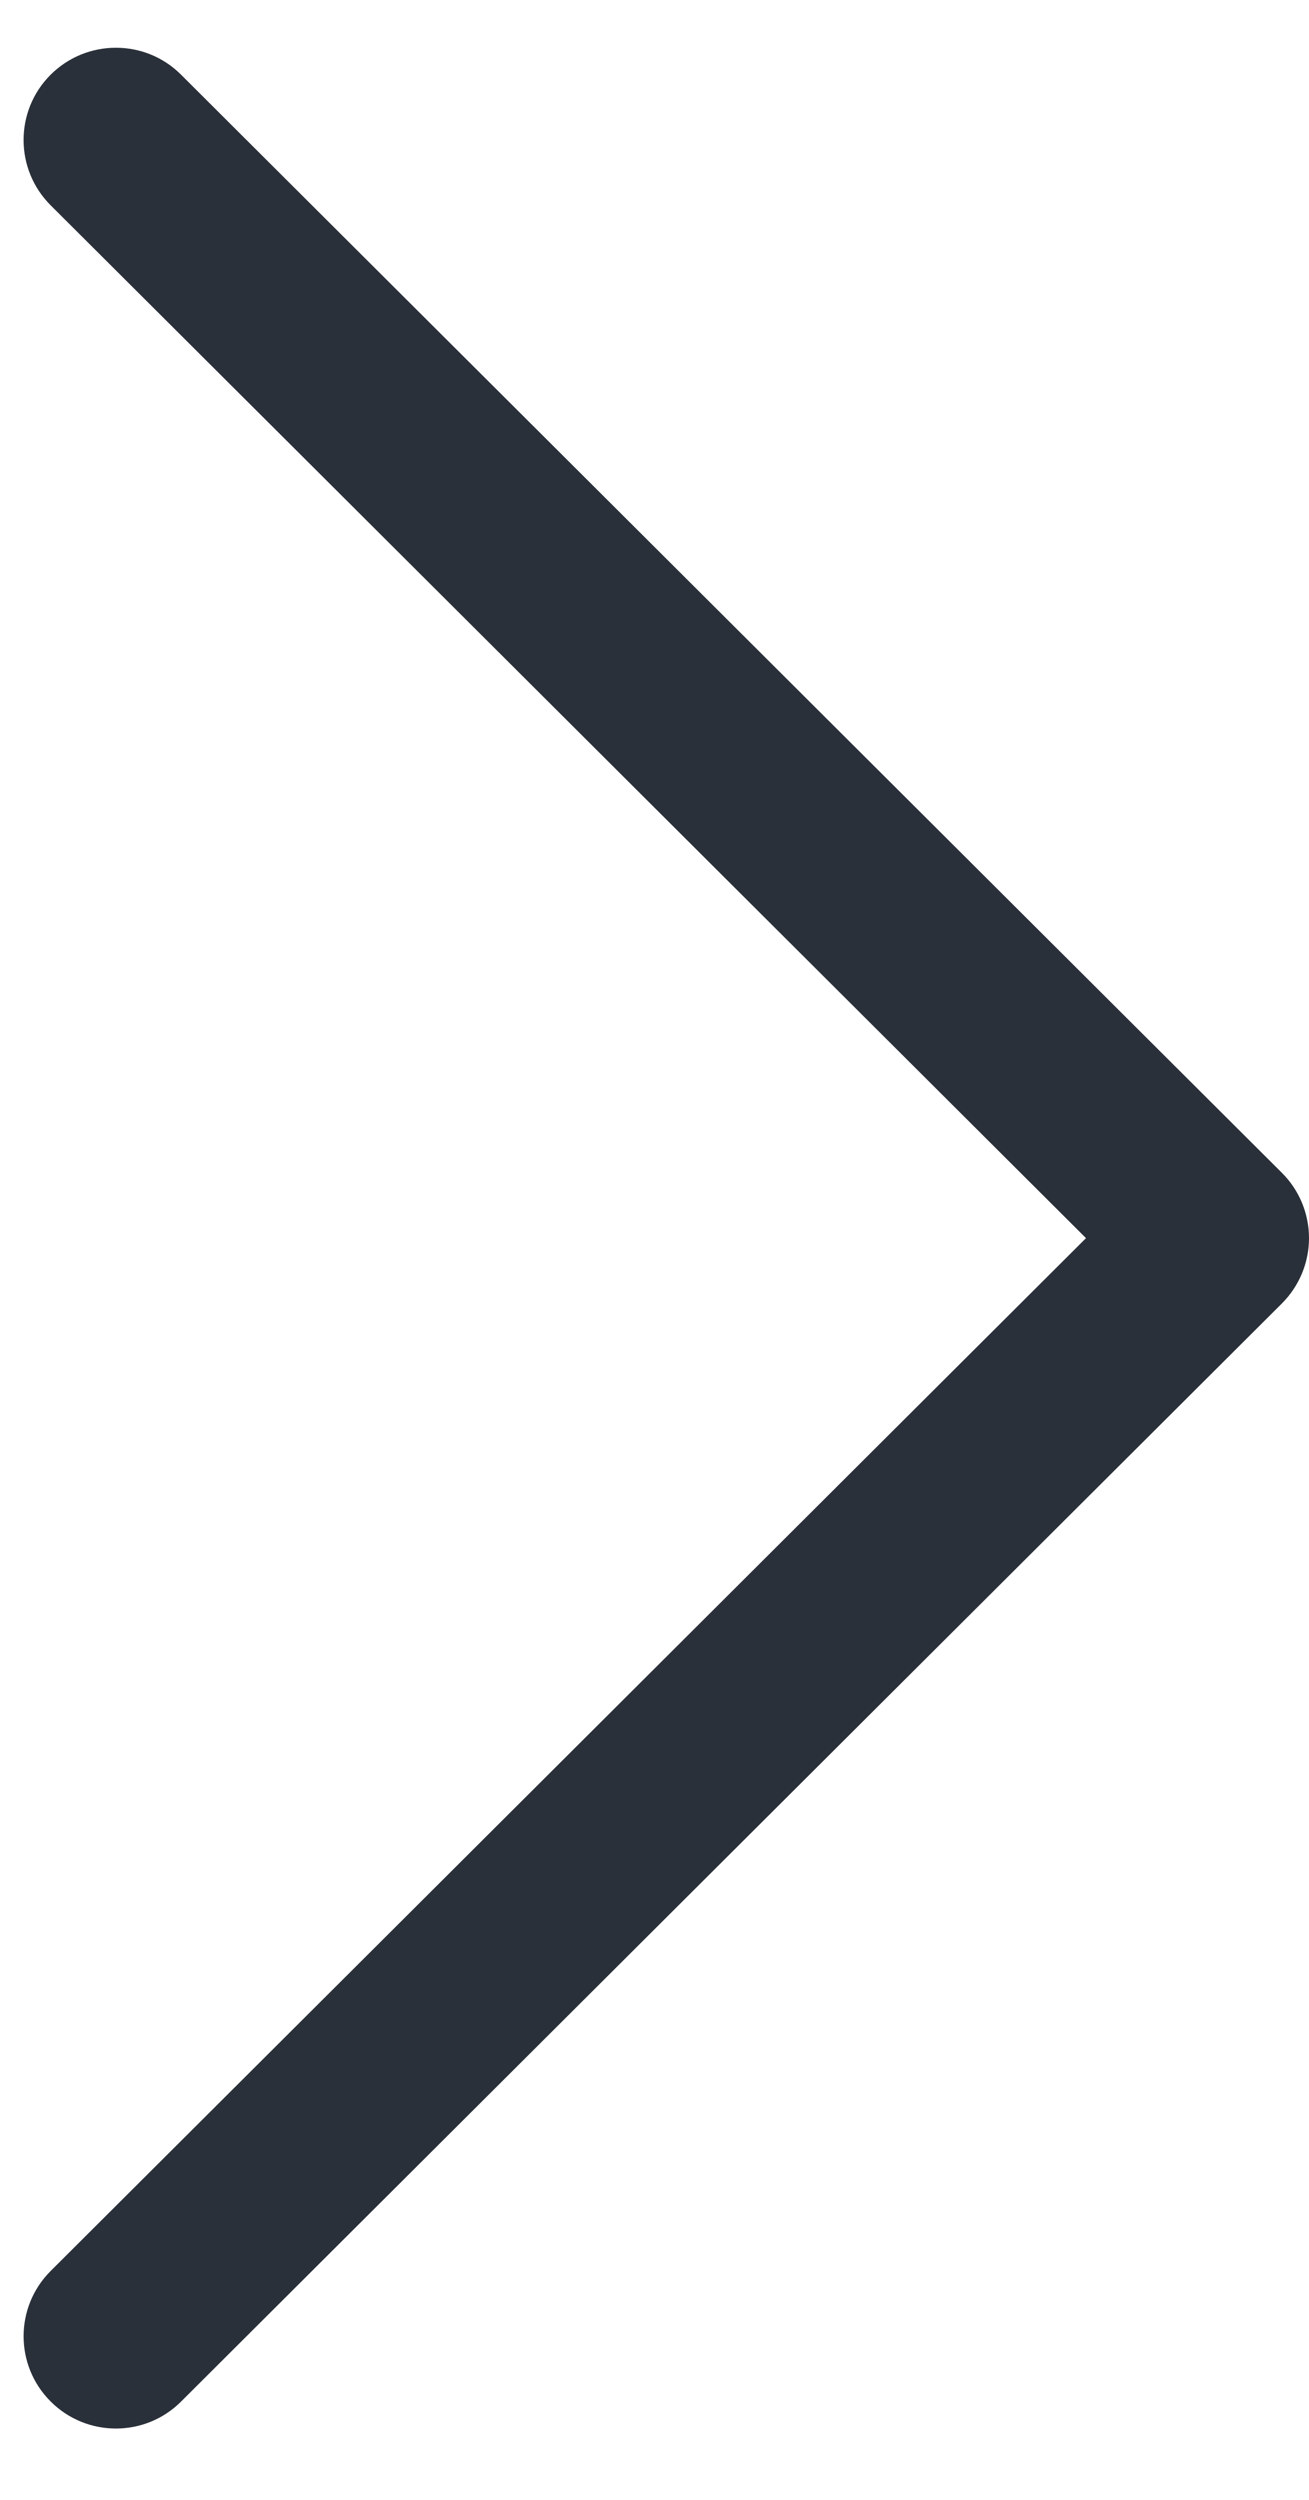 <svg width="11" height="21" viewBox="0 0 11 21" fill="none" xmlns="http://www.w3.org/2000/svg">
<path d="M10.772 10.95L1.521 20.175C1.218 20.477 0.727 20.476 0.425 20.173C0.122 19.87 0.123 19.379 0.426 19.077L9.126 10.401L0.426 1.725C0.123 1.423 0.122 0.932 0.424 0.629C0.576 0.477 0.775 0.401 0.974 0.401C1.172 0.401 1.37 0.476 1.521 0.627L10.772 9.852C10.918 9.997 11 10.195 11 10.401C11 10.607 10.918 10.804 10.772 10.95Z" fill="#2A3039"/>
</svg>

